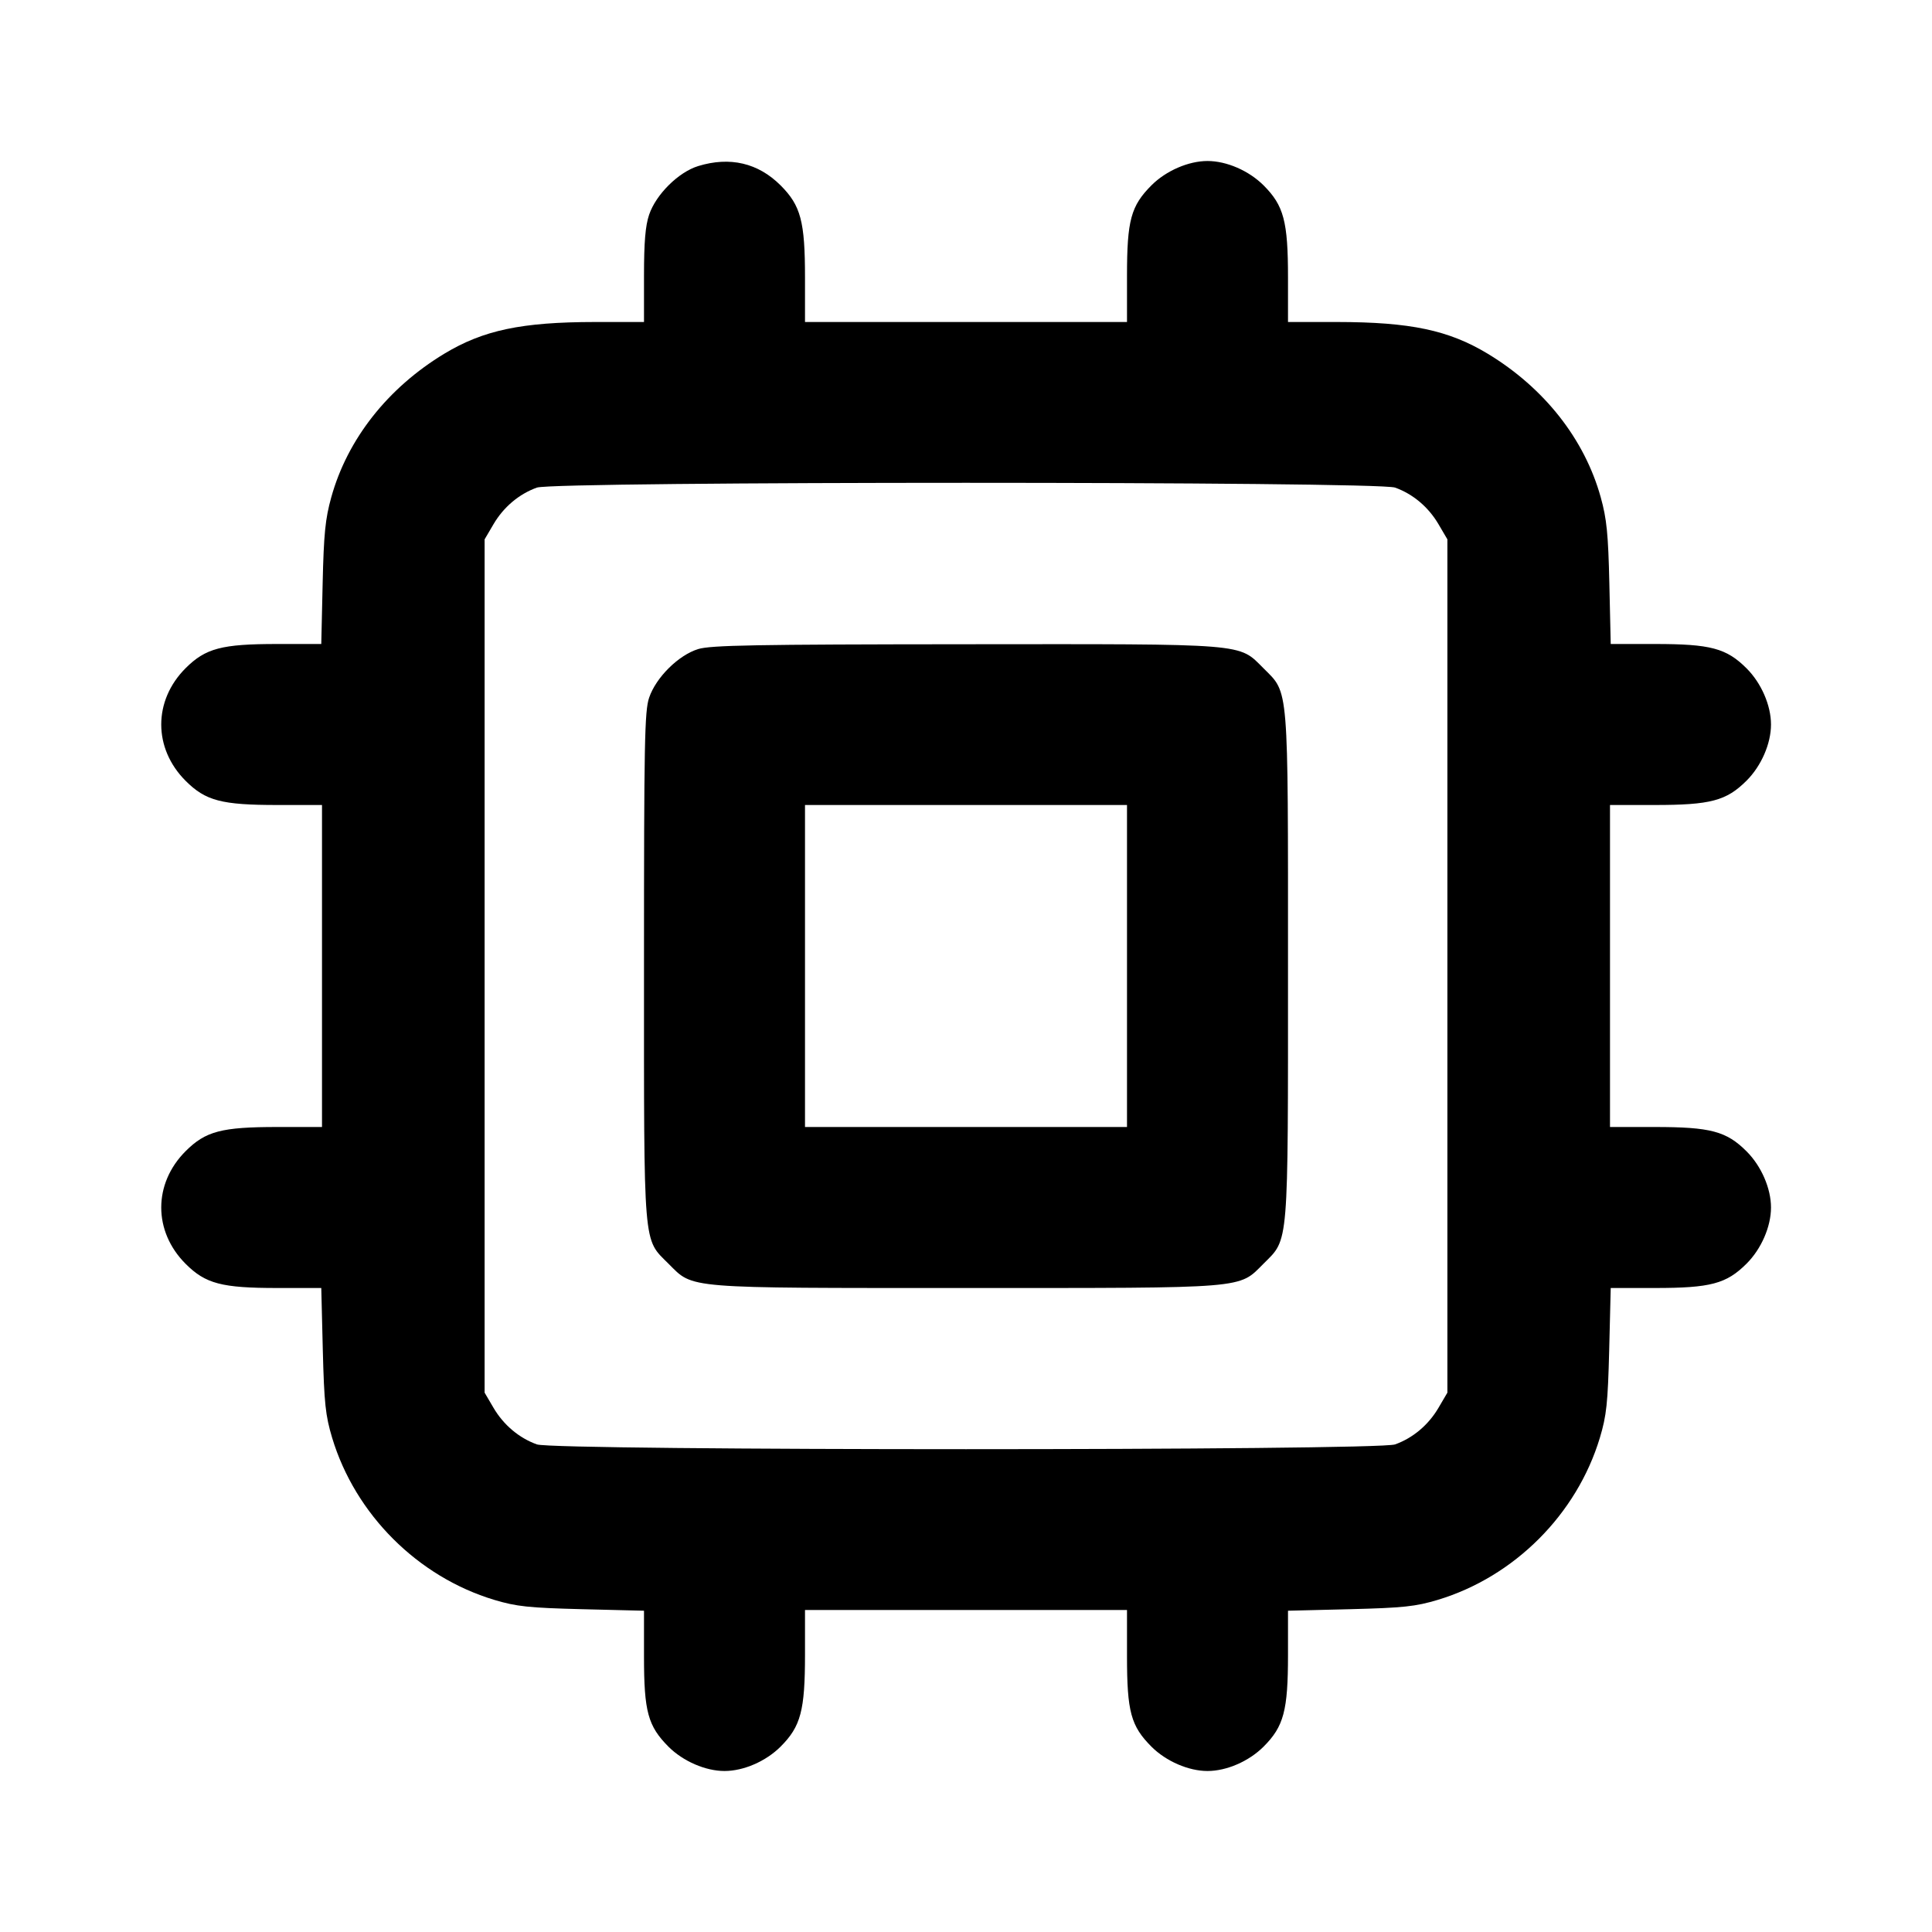 <svg width="24" height="24" viewBox="0 0 24 24" fill="none" xmlns="http://www.w3.org/2000/svg"><path d="M8.673 2.063 C 8.429 2.138,8.150 2.414,8.064 2.666 C 8.017 2.804,8.000 3.007,8.000 3.427 L 8.000 4.000 7.390 4.000 C 6.480 4.001,6.005 4.101,5.519 4.394 C 4.817 4.819,4.316 5.454,4.115 6.178 C 4.041 6.444,4.022 6.631,4.008 7.250 L 3.991 8.000 3.443 8.000 C 2.754 8.000,2.554 8.053,2.306 8.300 C 1.902 8.704,1.902 9.296,2.306 9.700 C 2.554 9.948,2.753 10.000,3.447 10.000 L 4.000 10.000 4.000 12.000 L 4.000 14.000 3.447 14.000 C 2.753 14.000,2.554 14.052,2.306 14.300 C 1.902 14.704,1.902 15.296,2.306 15.700 C 2.553 15.947,2.754 16.000,3.443 16.000 L 3.991 16.000 4.010 16.770 C 4.027 17.433,4.043 17.584,4.126 17.861 C 4.413 18.812,5.188 19.587,6.139 19.874 C 6.416 19.957,6.567 19.973,7.230 19.990 L 8.000 20.009 8.000 20.578 C 8.000 21.264,8.049 21.442,8.306 21.700 C 8.486 21.879,8.764 22.000,9.000 22.000 C 9.237 22.000,9.514 21.880,9.697 21.697 C 9.948 21.446,10.000 21.249,10.000 20.553 L 10.000 20.000 12.000 20.000 L 14.000 20.000 14.000 20.573 C 14.000 21.265,14.048 21.442,14.306 21.700 C 14.486 21.879,14.764 22.000,15.000 22.000 C 15.237 22.000,15.514 21.880,15.697 21.697 C 15.948 21.446,16.000 21.249,16.000 20.557 L 16.000 20.009 16.770 19.990 C 17.433 19.973,17.584 19.957,17.861 19.874 C 18.812 19.587,19.587 18.812,19.874 17.861 C 19.957 17.584,19.973 17.433,19.990 16.770 L 20.009 16.000 20.557 16.000 C 21.249 16.000,21.446 15.948,21.697 15.697 C 21.880 15.514,22.000 15.237,22.000 15.000 C 22.000 14.763,21.880 14.486,21.697 14.303 C 21.446 14.052,21.249 14.000,20.553 14.000 L 20.000 14.000 20.000 12.000 L 20.000 10.000 20.553 10.000 C 21.249 10.000,21.446 9.948,21.697 9.697 C 21.880 9.514,22.000 9.237,22.000 9.000 C 22.000 8.763,21.880 8.486,21.697 8.303 C 21.446 8.052,21.249 8.000,20.557 8.000 L 20.009 8.000 19.992 7.250 C 19.978 6.631,19.959 6.444,19.885 6.178 C 19.684 5.454,19.183 4.819,18.481 4.394 C 17.995 4.101,17.520 4.001,16.610 4.000 L 16.000 4.000 16.000 3.447 C 16.000 2.751,15.948 2.554,15.697 2.303 C 15.514 2.120,15.237 2.000,15.000 2.000 C 14.764 2.000,14.486 2.121,14.306 2.300 C 14.048 2.558,14.000 2.735,14.000 3.427 L 14.000 4.000 12.000 4.000 L 10.000 4.000 10.000 3.447 C 10.000 2.751,9.948 2.554,9.697 2.303 C 9.418 2.024,9.067 1.942,8.673 2.063 M17.330 6.057 C 17.551 6.136,17.744 6.298,17.869 6.511 L 17.980 6.700 17.980 12.000 L 17.980 17.300 17.869 17.489 C 17.744 17.702,17.551 17.864,17.330 17.943 C 17.108 18.022,6.892 18.022,6.670 17.943 C 6.449 17.864,6.256 17.702,6.131 17.489 L 6.020 17.300 6.020 12.000 L 6.020 6.700 6.131 6.511 C 6.256 6.298,6.449 6.136,6.670 6.057 C 6.892 5.978,17.108 5.978,17.330 6.057 M8.673 8.063 C 8.429 8.138,8.150 8.414,8.064 8.666 C 8.007 8.832,8.000 9.220,8.000 12.000 C 8.000 15.553,7.986 15.379,8.306 15.700 C 8.618 16.011,8.480 16.000,12.000 16.000 C 15.525 16.000,15.382 16.012,15.697 15.697 C 16.012 15.382,16.000 15.525,16.000 12.000 C 16.000 8.475,16.012 8.618,15.697 8.303 C 15.381 7.988,15.528 8.000,11.983 8.003 C 9.383 8.005,8.829 8.015,8.673 8.063 M14.000 12.000 L 14.000 14.000 12.000 14.000 L 10.000 14.000 10.000 12.000 L 10.000 10.000 12.000 10.000 L 14.000 10.000 14.000 12.000 " stroke="none" fill-rule="evenodd" fill="black"></path></svg>
